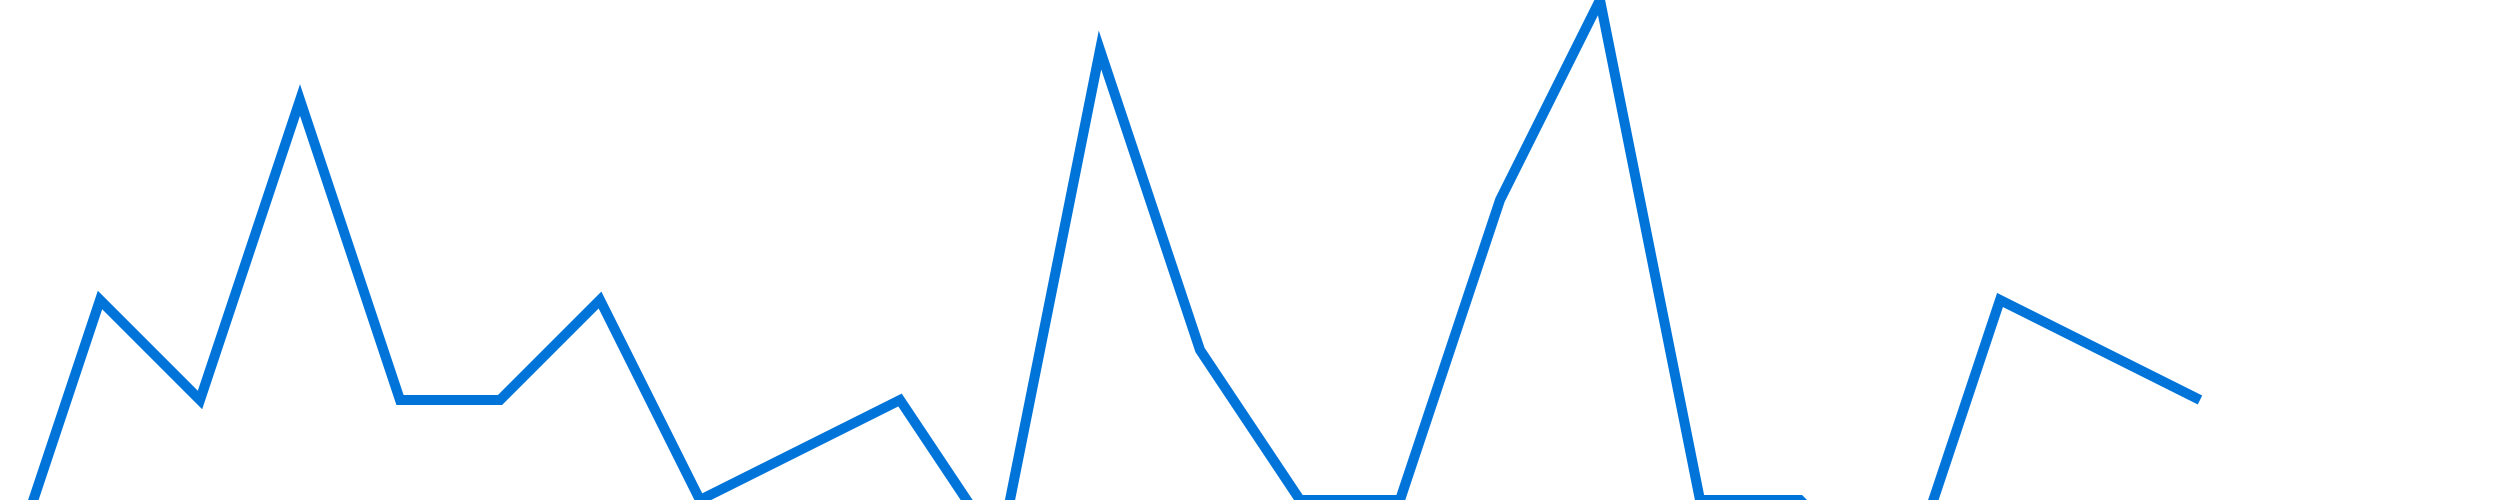 <svg xmlns="http://www.w3.org/2000/svg"
     viewBox="0 0 500 100" class="chart">
    <polyline
            fill="none"
            stroke="#0074d9"
            stroke-width="2"
            points="00,120
       20,60
       40,80
       60,20
       80,80
       100,80
       120,60
       140,100
       160,90
       180,80
       200, 110
       220, 10
       240, 70
       260, 100
       280, 100
       300, 40
       320, 0
       340, 100
       360, 100
       380, 120
       400, 60
       420, 70
       440, 80
     "
    />

</svg>